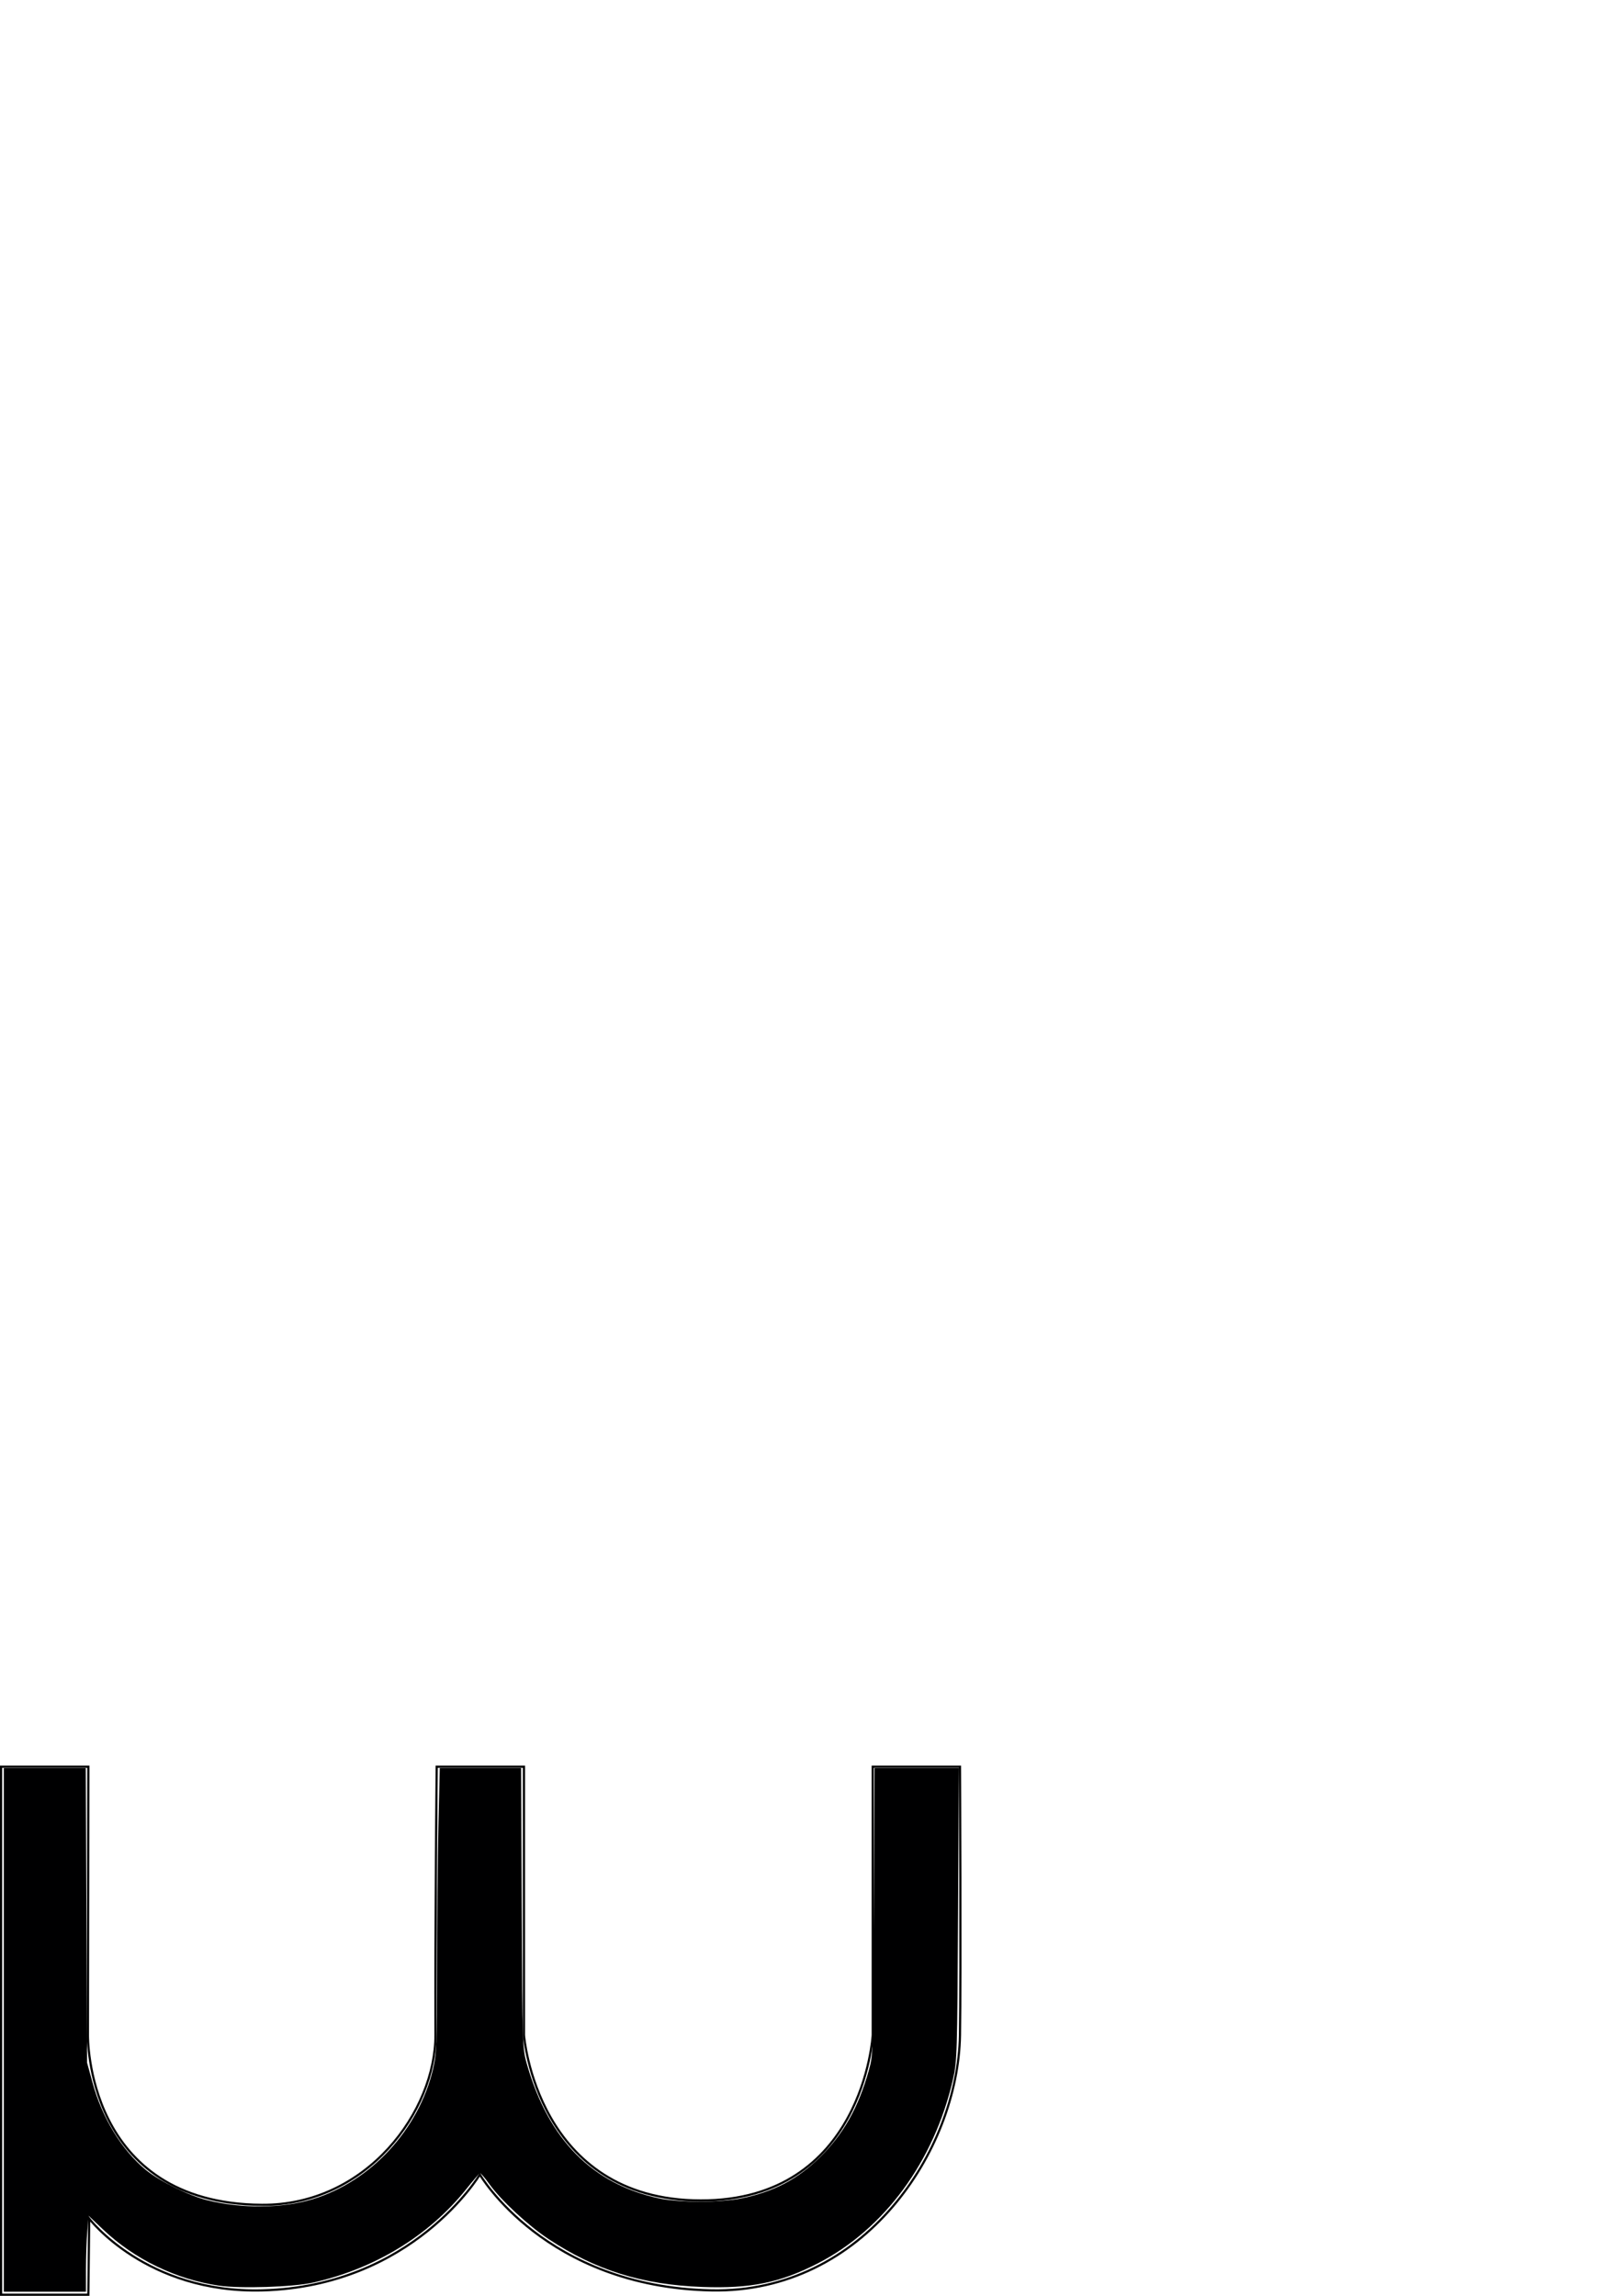 <?xml version="1.0" encoding="UTF-8" standalone="no"?>
<!-- Created with Inkscape (http://www.inkscape.org/) -->

<svg
   xmlns:dc="http://purl.org/dc/elements/1.1/"
   xmlns:cc="http://creativecommons.org/ns#"
   xmlns:rdf="http://www.w3.org/1999/02/22-rdf-syntax-ns#"
   xmlns:svg="http://www.w3.org/2000/svg"
   xmlns="http://www.w3.org/2000/svg"
   xmlns:sodipodi="http://sodipodi.sourceforge.net/DTD/sodipodi-0.dtd"
   xmlns:inkscape="http://www.inkscape.org/namespaces/inkscape"
   width="210mm"
   height="297mm"
   viewBox="0 0 744.094 1052.362"
   id="svg7080"
   version="1.1"
   inkscape:version="0.91 r13725"
   sodipodi:docname="letter-w.svg">
  <defs
     id="defs7082" />
  <sodipodi:namedview
     id="base"
     pagecolor="#ffffff"
     bordercolor="#666666"
     borderopacity="1.0"
     inkscape:pageopacity="0.0"
     inkscape:pageshadow="2"
     inkscape:zoom="1.0623047"
     inkscape:cx="222.0307"
     inkscape:cy="294.07612"
     inkscape:document-units="px"
     inkscape:current-layer="layer1"
     showgrid="false"
     showborder="false"
     inkscape:window-width="1920"
     inkscape:window-height="1044"
     inkscape:window-x="0"
     inkscape:window-y="0"
     inkscape:window-maximized="1" />
  <g
     inkscape:label="Layer 1"
     inkscape:groupmode="layer"
     id="layer1">
    <path
       style="fill:none;fill-rule:evenodd;stroke:#000000;stroke-width:1px;stroke-linecap:butt;stroke-linejoin:miter;stroke-opacity:1"
       d="m 0.5,809.839 40,0 -0.186,123.036 c 0,0 -1.413,77.281 79.773,77.782 48.224,0.297 79.689,-43.087 79.56,-77.91 -0.182,-48.926 0.57,-122.908 0.57,-122.908 l 40,0 0,123.036 c 0,0 5.761,75.644 80.979,75.782 74.699,0.137 78.924,-75.782 78.924,-75.782 l 0,-123.036 40,0 c 0,0 0.445,95.697 0,123.036 -0.863,52.984 -44.089,118.409 -113.963,117 -76.155,-1.536 -106.161,-53.099 -106.161,-53.099 0,0 -30.618,51.271 -99.741,53.099 -53.296,1.409 -79.353,-32.896 -79.353,-32.896 l -0.4,34.883 -40,0 z"
       id="path7033"
       inkscape:connector-curvature="0"
       sodipodi:nodetypes="cccsscccscccsscscccc" />
    <path
       style="opacity:1;fill:#000001;fill-opacity:1;stroke:none;stroke-width:40;stroke-miterlimit:4;stroke-dasharray:none"
       d="m 1.755,930.459 0,-120.022 18.786,0 18.786,0 0.298,67.542 0.298,67.542 2.503,9.14 c 4.452,16.259 13.295,30.737 24.414,39.969 6.109,5.072 19.757,11.819 28.108,13.896 16.02,3.983 34.688,3.782 48.654,-0.524 26.47,-8.162 48.272,-31.765 54.907,-59.444 1.689,-7.046 1.857,-11.183 1.863,-45.95 0.004,-21.014 0.287,-50.349 0.629,-65.188 l 0.622,-26.982 18.639,0 18.639,0 0.297,64.247 c 0.294,63.77 0.313,64.303 2.459,71.778 9.872,34.374 29.979,54.701 60.595,61.257 9.295,1.99 28.212,1.961 37.918,-0.06 14.784,-3.077 25.522,-8.732 35.771,-18.837 10.736,-10.585 17.557,-22.681 22.343,-39.623 2.072,-7.333 2.107,-8.427 2.384,-73.104 l 0.28,-65.659 19.324,0 19.324,0 -0.361,67.071 c -0.343,63.684 -0.459,67.499 -2.304,75.543 -8.641,37.674 -31.43,68.727 -61.948,84.416 -17.275,8.881 -30.877,11.667 -52.956,10.847 -27.592,-1.025 -48.904,-7.668 -70.581,-22.001 -9.236,-6.107 -21.82,-17.787 -27.062,-25.12 -2.071,-2.897 -4.027,-5.171 -4.347,-5.053 -0.32,0.117 -3.201,3.48 -6.401,7.473 -17.04,21.256 -41.976,36.425 -70.207,42.709 -9.118,2.029 -33.126,2.807 -42.966,1.391 -19.634,-2.824 -38.8,-12.091 -53.148,-25.697 l -6.689,-6.343 -0.608,7.191 c -0.334,3.955 -0.608,11.787 -0.608,17.404 l 0,10.213 -18.827,0 -18.827,0 0,-120.022 z"
       id="path7797"
       inkscape:connector-curvature="0" />
  </g>
</svg>
